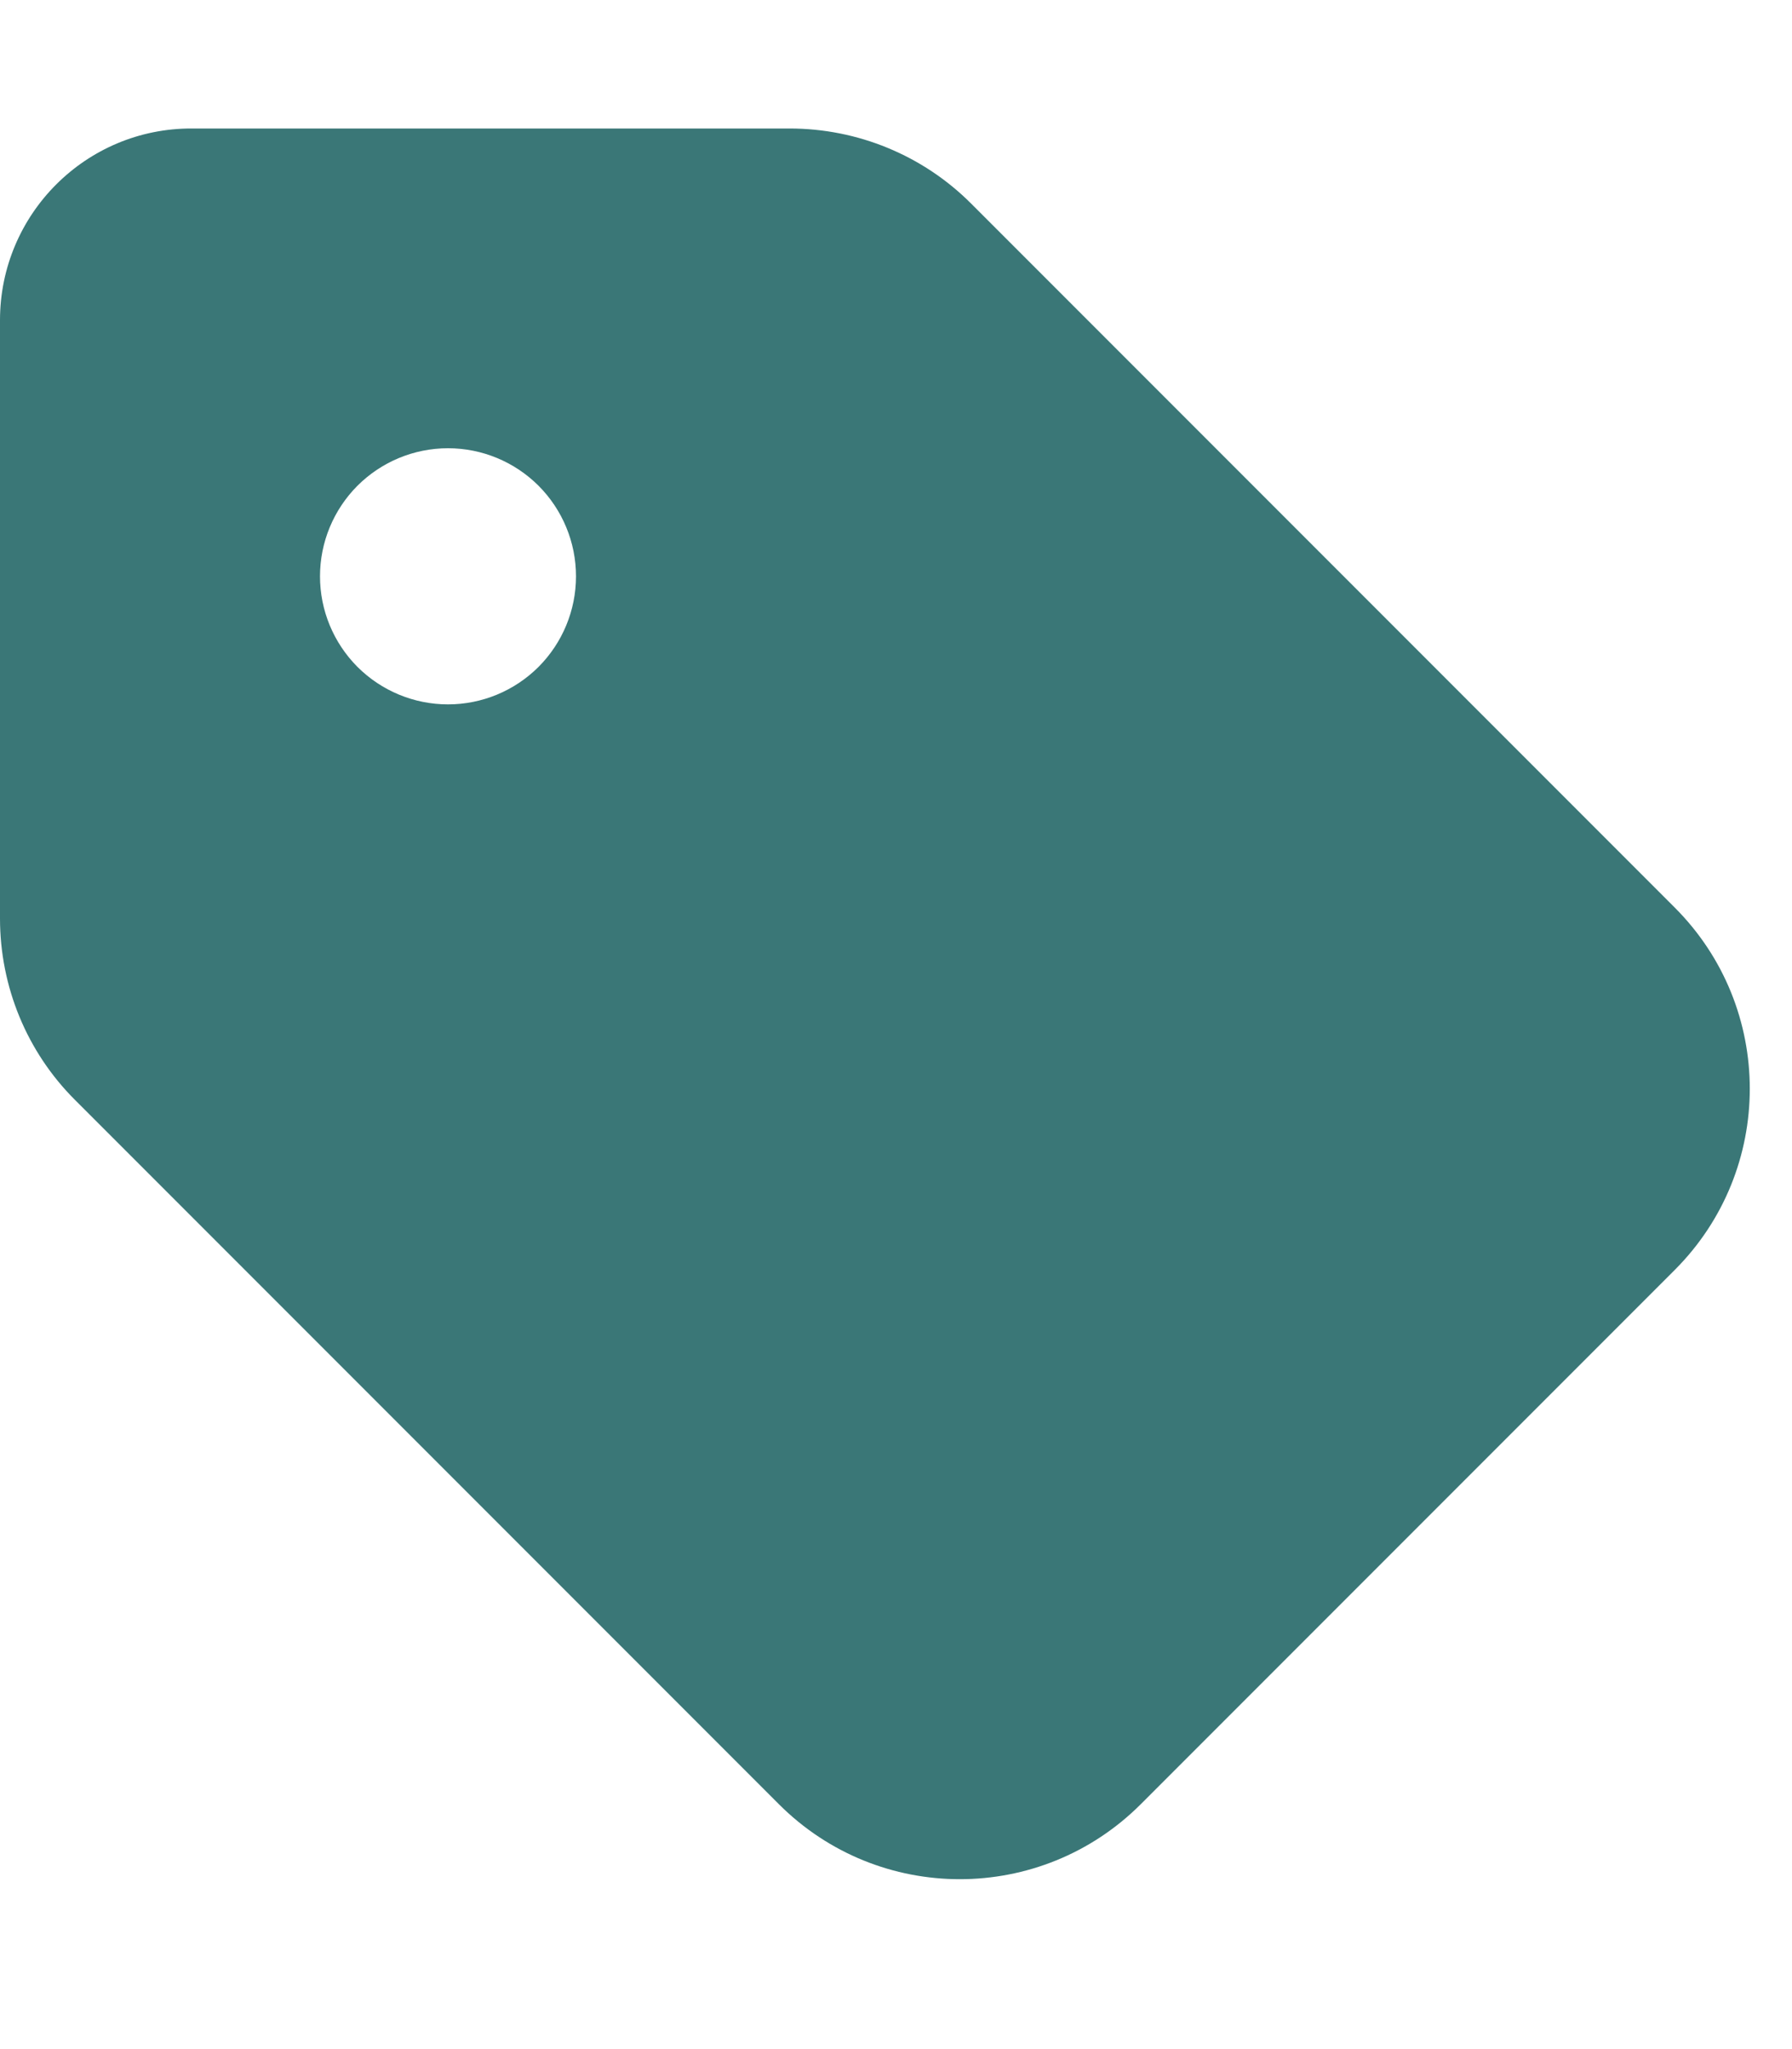 <svg width="21" height="24" viewBox="0 0 21 24" fill="none" xmlns="http://www.w3.org/2000/svg">
<path d="M0 3.75V10.758C0 11.555 0.314 12.319 0.877 12.881L9.127 21.131C10.298 22.303 12.197 22.303 13.369 21.131L19.627 14.873C20.798 13.701 20.798 11.803 19.627 10.631L11.377 2.381C10.814 1.819 10.05 1.505 9.253 1.505H2.25C1.008 1.5 0 2.508 0 3.75ZM5.25 5.25C5.648 5.25 6.029 5.408 6.311 5.689C6.592 5.971 6.75 6.352 6.75 6.75C6.75 7.148 6.592 7.529 6.311 7.811C6.029 8.092 5.648 8.25 5.25 8.25C4.852 8.25 4.471 8.092 4.189 7.811C3.908 7.529 3.75 7.148 3.75 6.75C3.75 6.352 3.908 5.971 4.189 5.689C4.471 5.408 4.852 5.25 5.25 5.25Z" fill="#3A7777"/>
</svg>
